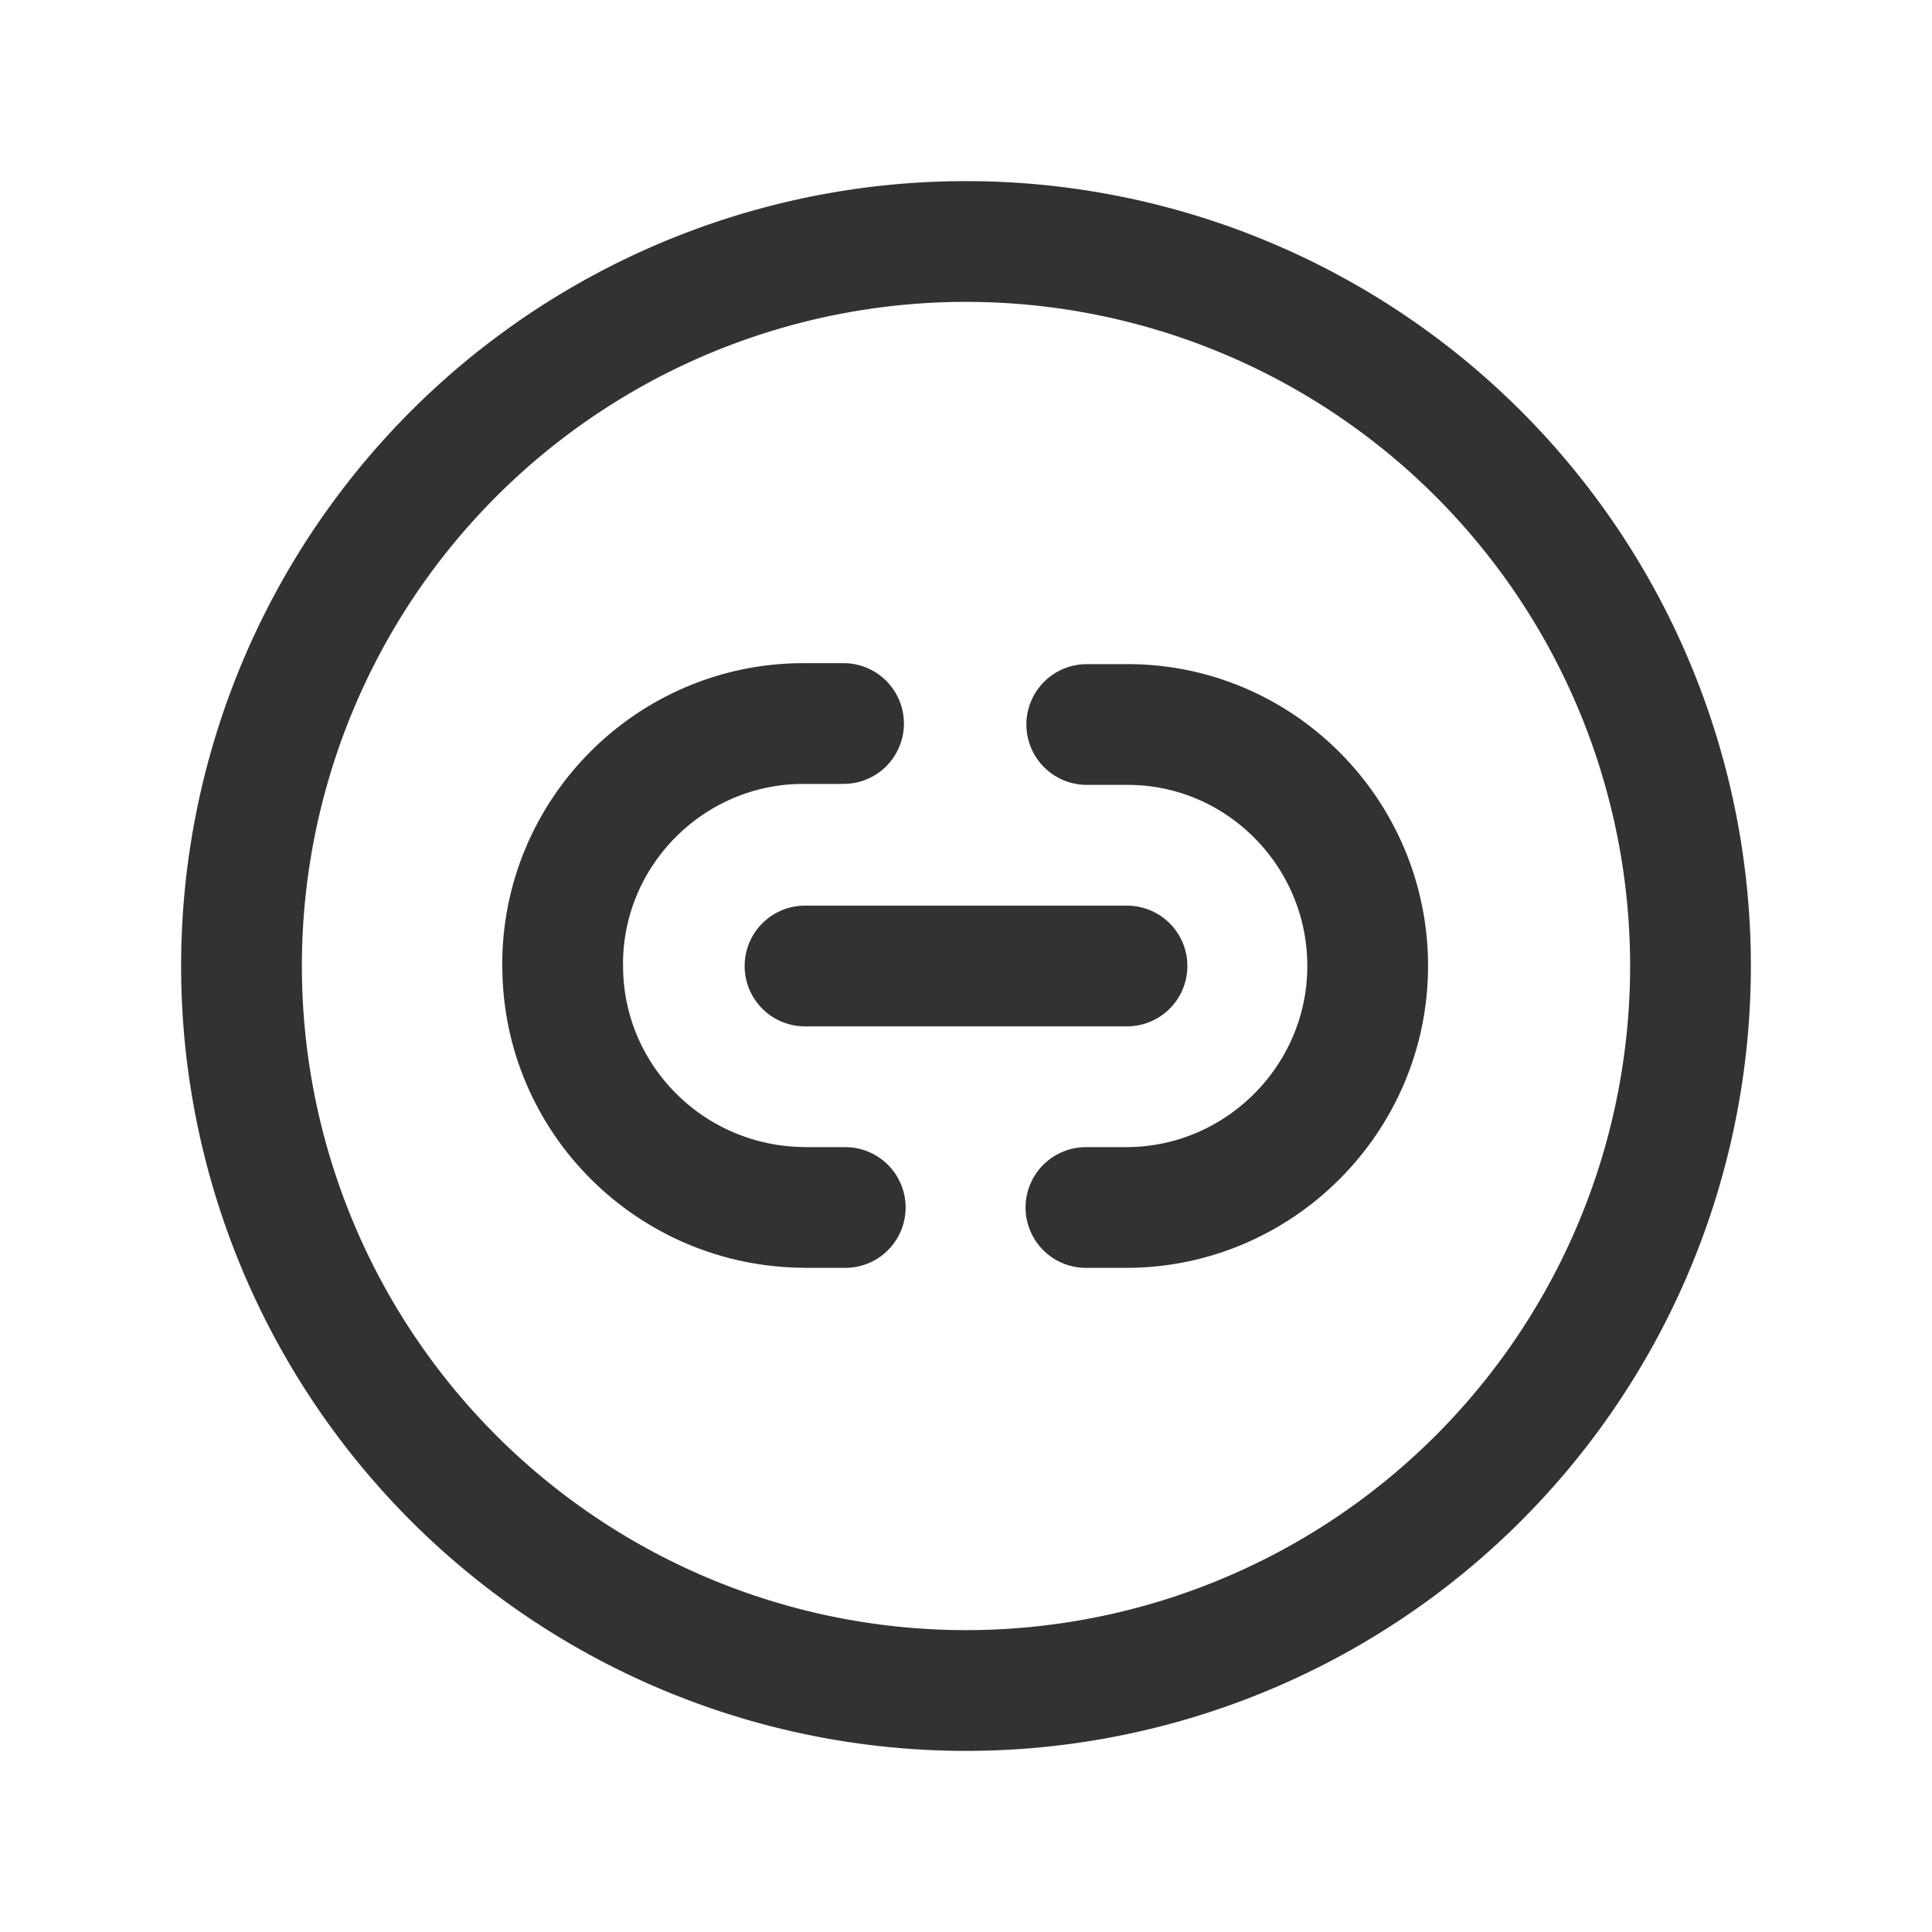 <svg viewBox="0 0 24 24" xmlns="http://www.w3.org/2000/svg"><g fill="none"><path d="M0 0h24v24H0Z"/><g stroke-linecap="round" stroke-width="1.5" stroke="#323232" fill="none" stroke-linejoin="round"><path d="M12 3a9 9 0 1 0 0 18 9 9 0 1 0 0-18Z"/><path d="M10 12l4 0"/><path d="M13.5 9h.5l-.01 0c1.65-.01 3 1.34 3 3v0 0c0 1.65-1.35 3-3 3h-.5"/><path d="M10.5 15H10l-.01-.001c-1.66-.01-3-1.35-3-3 0 0 0-.001 0-.001h-.001l0 0c-.01-1.66 1.34-3.01 2.99-3.01h.5"/></g></g></svg>